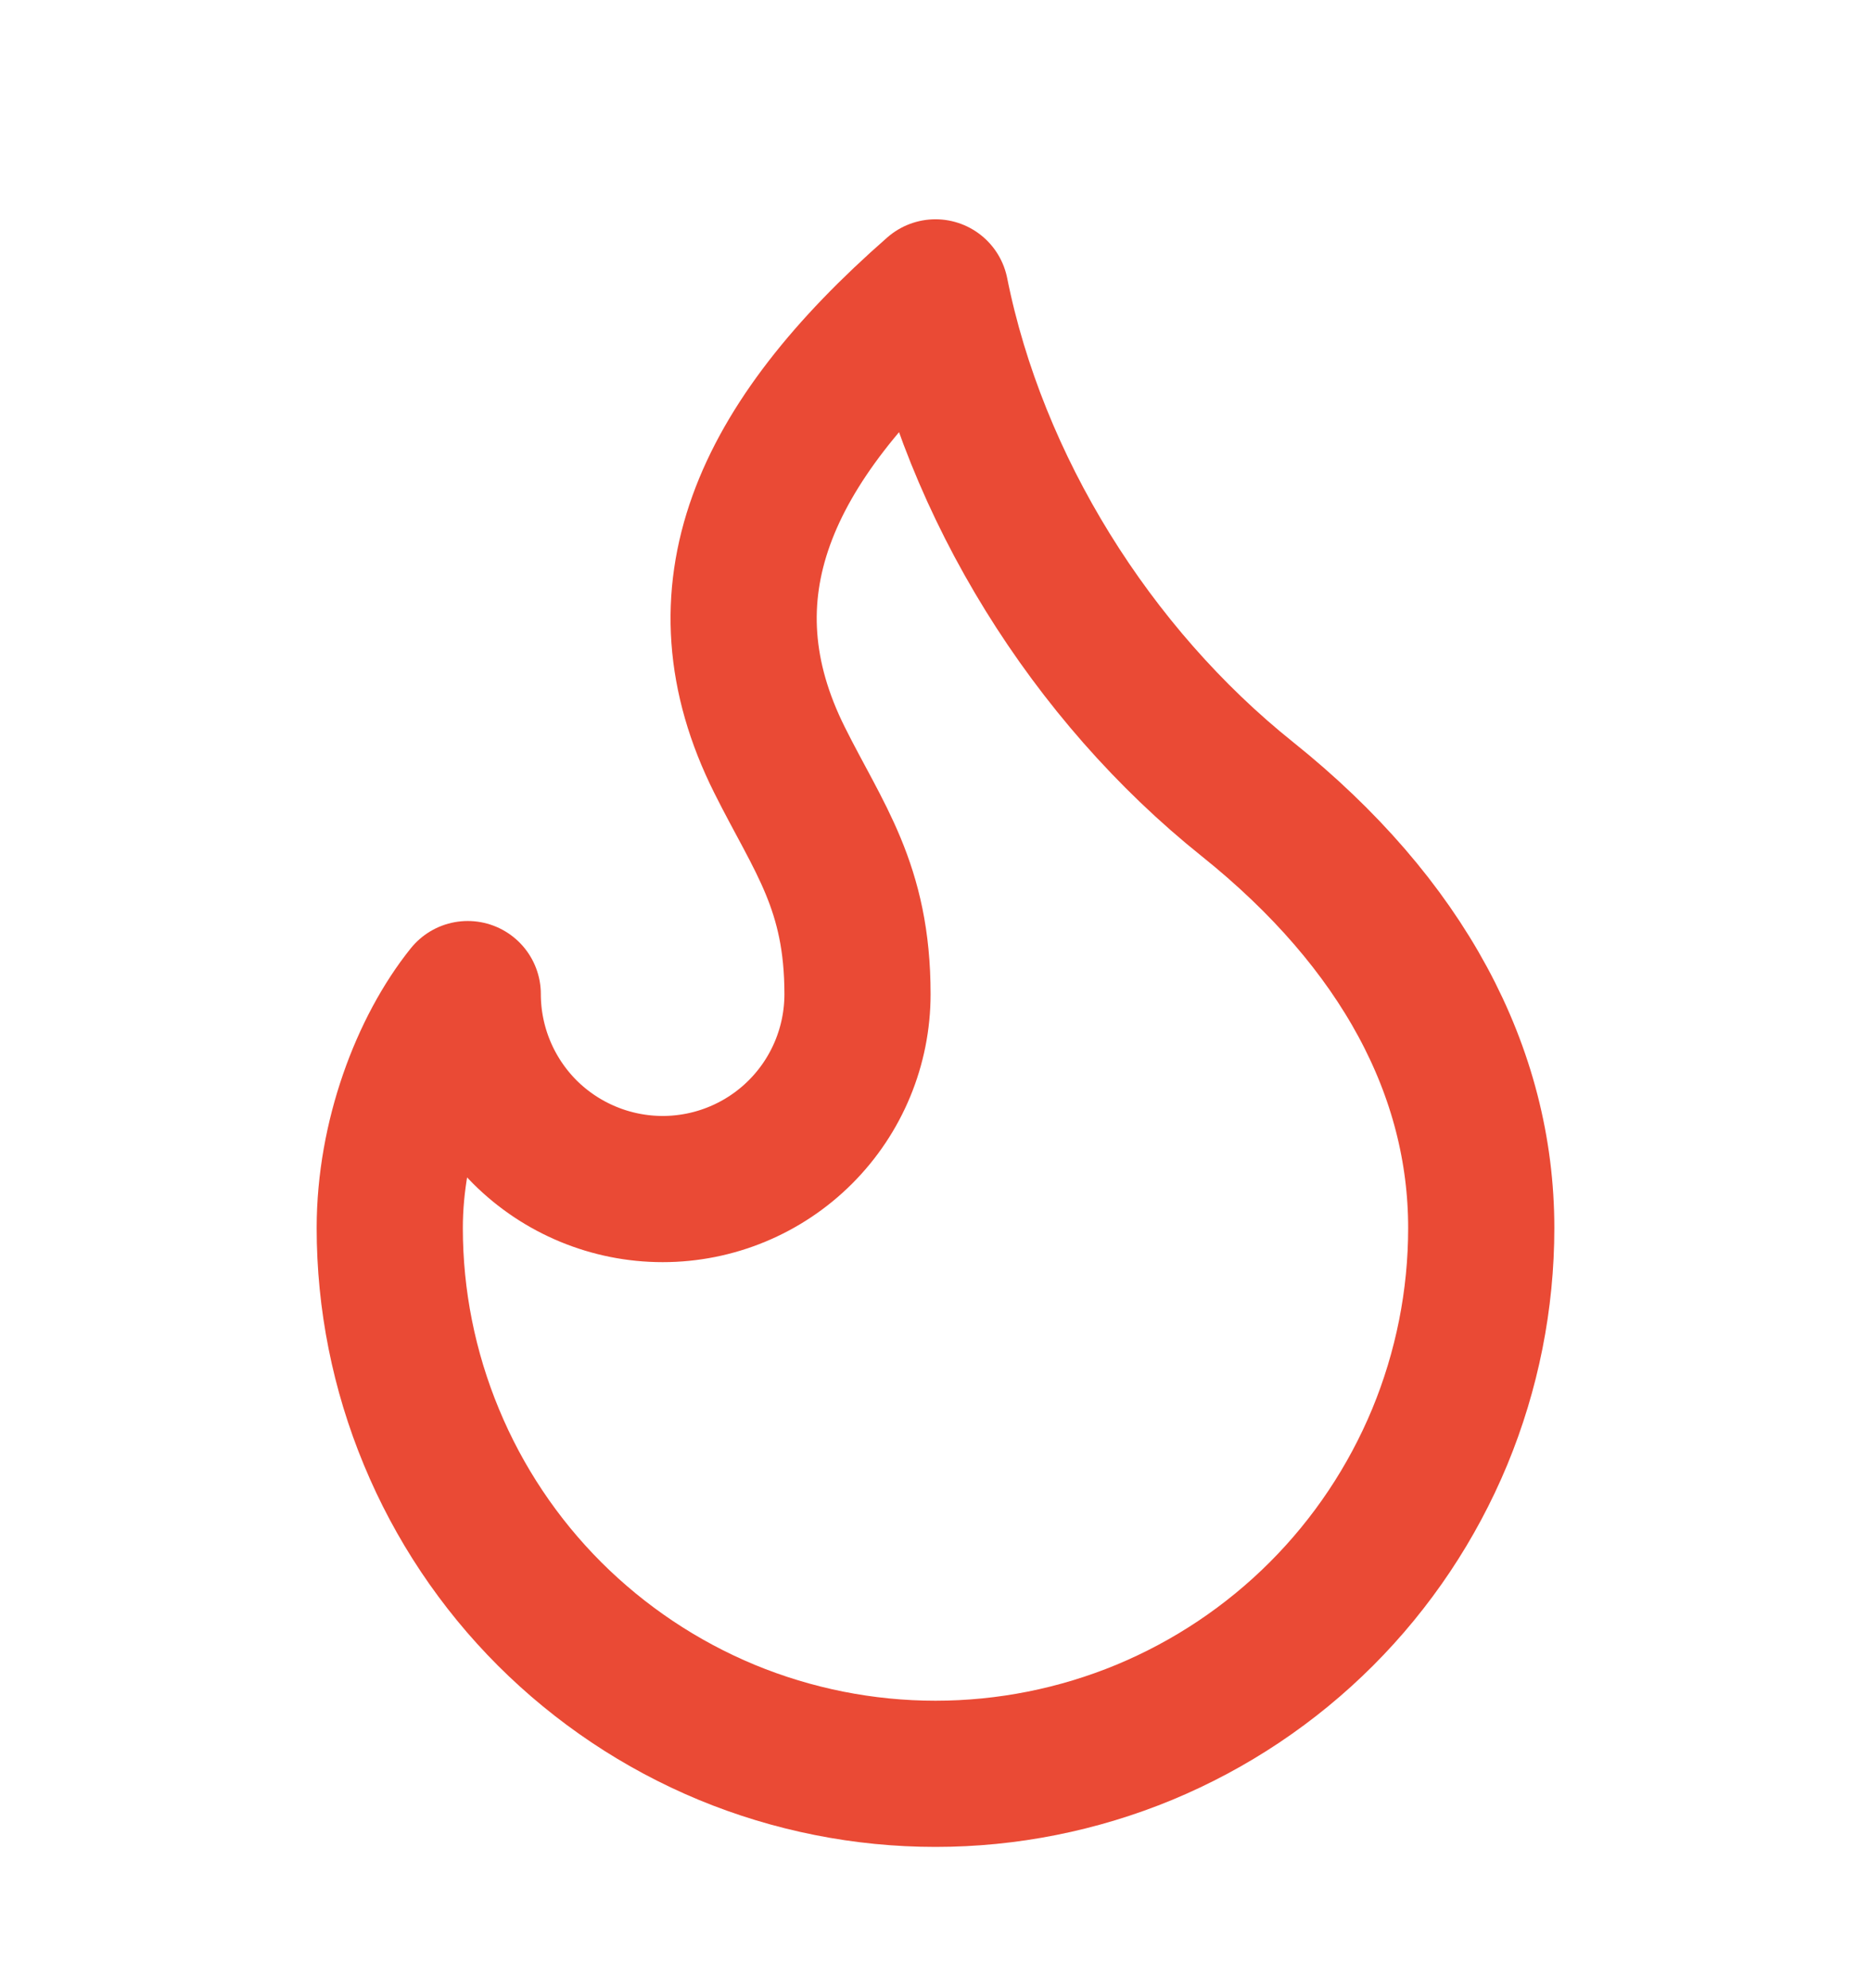 <svg width="16" height="17" viewBox="0 0 16 17" fill="none" xmlns="http://www.w3.org/2000/svg">
<path d="M5.667 10.167C6.109 10.167 6.533 9.991 6.845 9.679C7.158 9.366 7.333 8.942 7.333 8.5C7.333 7.58 7 7.167 6.667 6.5C5.952 5.071 6.518 3.797 8 2.5C8.334 4.167 9.334 5.767 10.667 6.833C12 7.9 12.667 9.167 12.667 10.5C12.667 11.113 12.546 11.72 12.312 12.286C12.077 12.852 11.733 13.367 11.3 13.8C10.867 14.233 10.352 14.577 9.786 14.812C9.22 15.046 8.613 15.167 8 15.167C7.387 15.167 6.78 15.046 6.214 14.812C5.648 14.577 5.134 14.233 4.7 13.8C4.267 13.367 3.923 12.852 3.689 12.286C3.454 11.72 3.333 11.113 3.333 10.5C3.333 9.731 3.622 8.971 4 8.5C4 8.942 4.176 9.366 4.488 9.679C4.801 9.991 5.225 10.167 5.667 10.167Z" stroke="#EA4A35" stroke-width="1.25" stroke-linecap="round" stroke-linejoin="round"/>
</svg>

